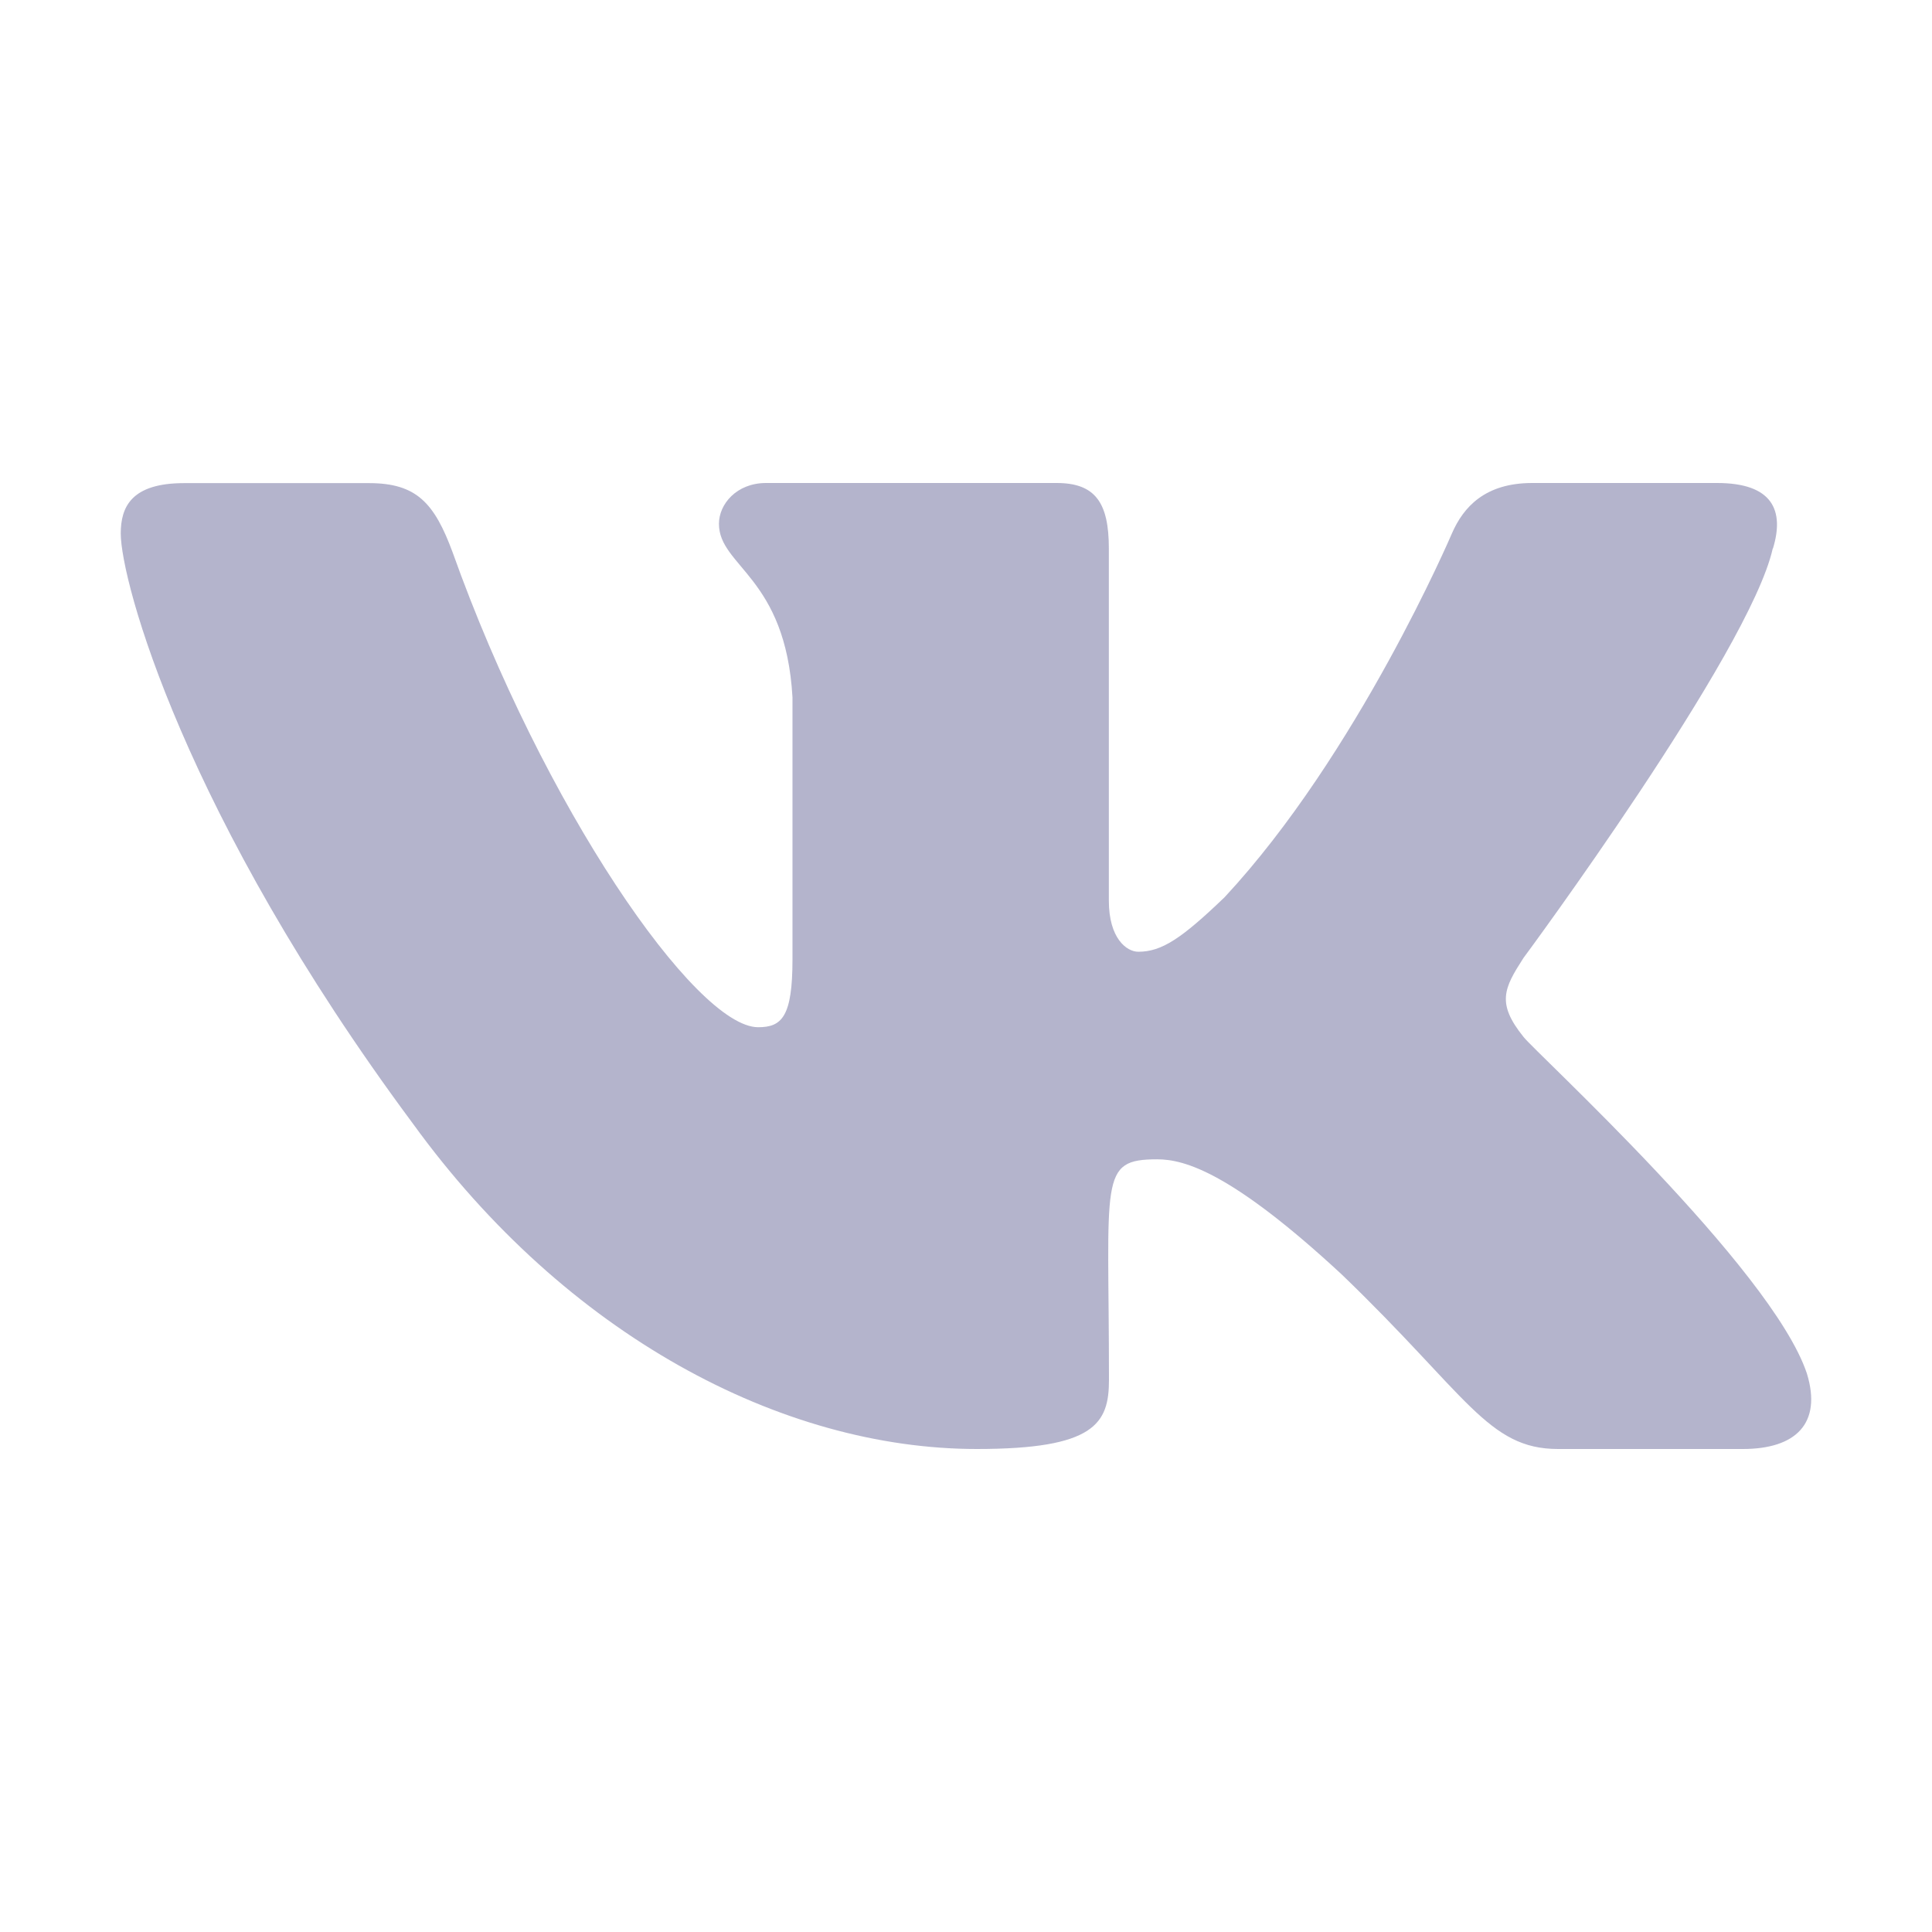 <svg width="16" height="16" viewBox="0 0 16 16" fill="none" xmlns="http://www.w3.org/2000/svg">
<path d="M12.617 8.587C12.391 8.307 12.456 8.183 12.617 7.933C12.62 7.93 14.489 5.401 14.681 4.543L14.683 4.542C14.778 4.23 14.683 4 14.22 4H12.689C12.3 4 12.12 4.197 12.024 4.418C12.024 4.418 11.244 6.245 10.142 7.43C9.786 7.772 9.621 7.882 9.427 7.882C9.331 7.882 9.183 7.772 9.183 7.459V4.542C9.183 4.167 9.074 4 8.751 4H6.344C6.1 4 5.954 4.175 5.954 4.338C5.954 4.693 6.506 4.775 6.563 5.775V7.945C6.563 8.42 6.475 8.507 6.279 8.507C5.759 8.507 4.496 6.673 3.748 4.573C3.597 4.165 3.449 4.001 3.056 4.001H1.525C1.088 4.001 1 4.198 1 4.418C1 4.808 1.52 6.746 3.42 9.306C4.686 11.053 6.468 12 8.09 12C9.065 12 9.184 11.79 9.184 11.428C9.184 9.758 9.096 9.601 9.584 9.601C9.81 9.601 10.2 9.71 11.11 10.553C12.15 11.553 12.321 12 12.903 12H14.434C14.87 12 15.091 11.79 14.964 11.375C14.673 10.502 12.706 8.707 12.617 8.587Z" fill="#B4B4CC"/>
</svg>
